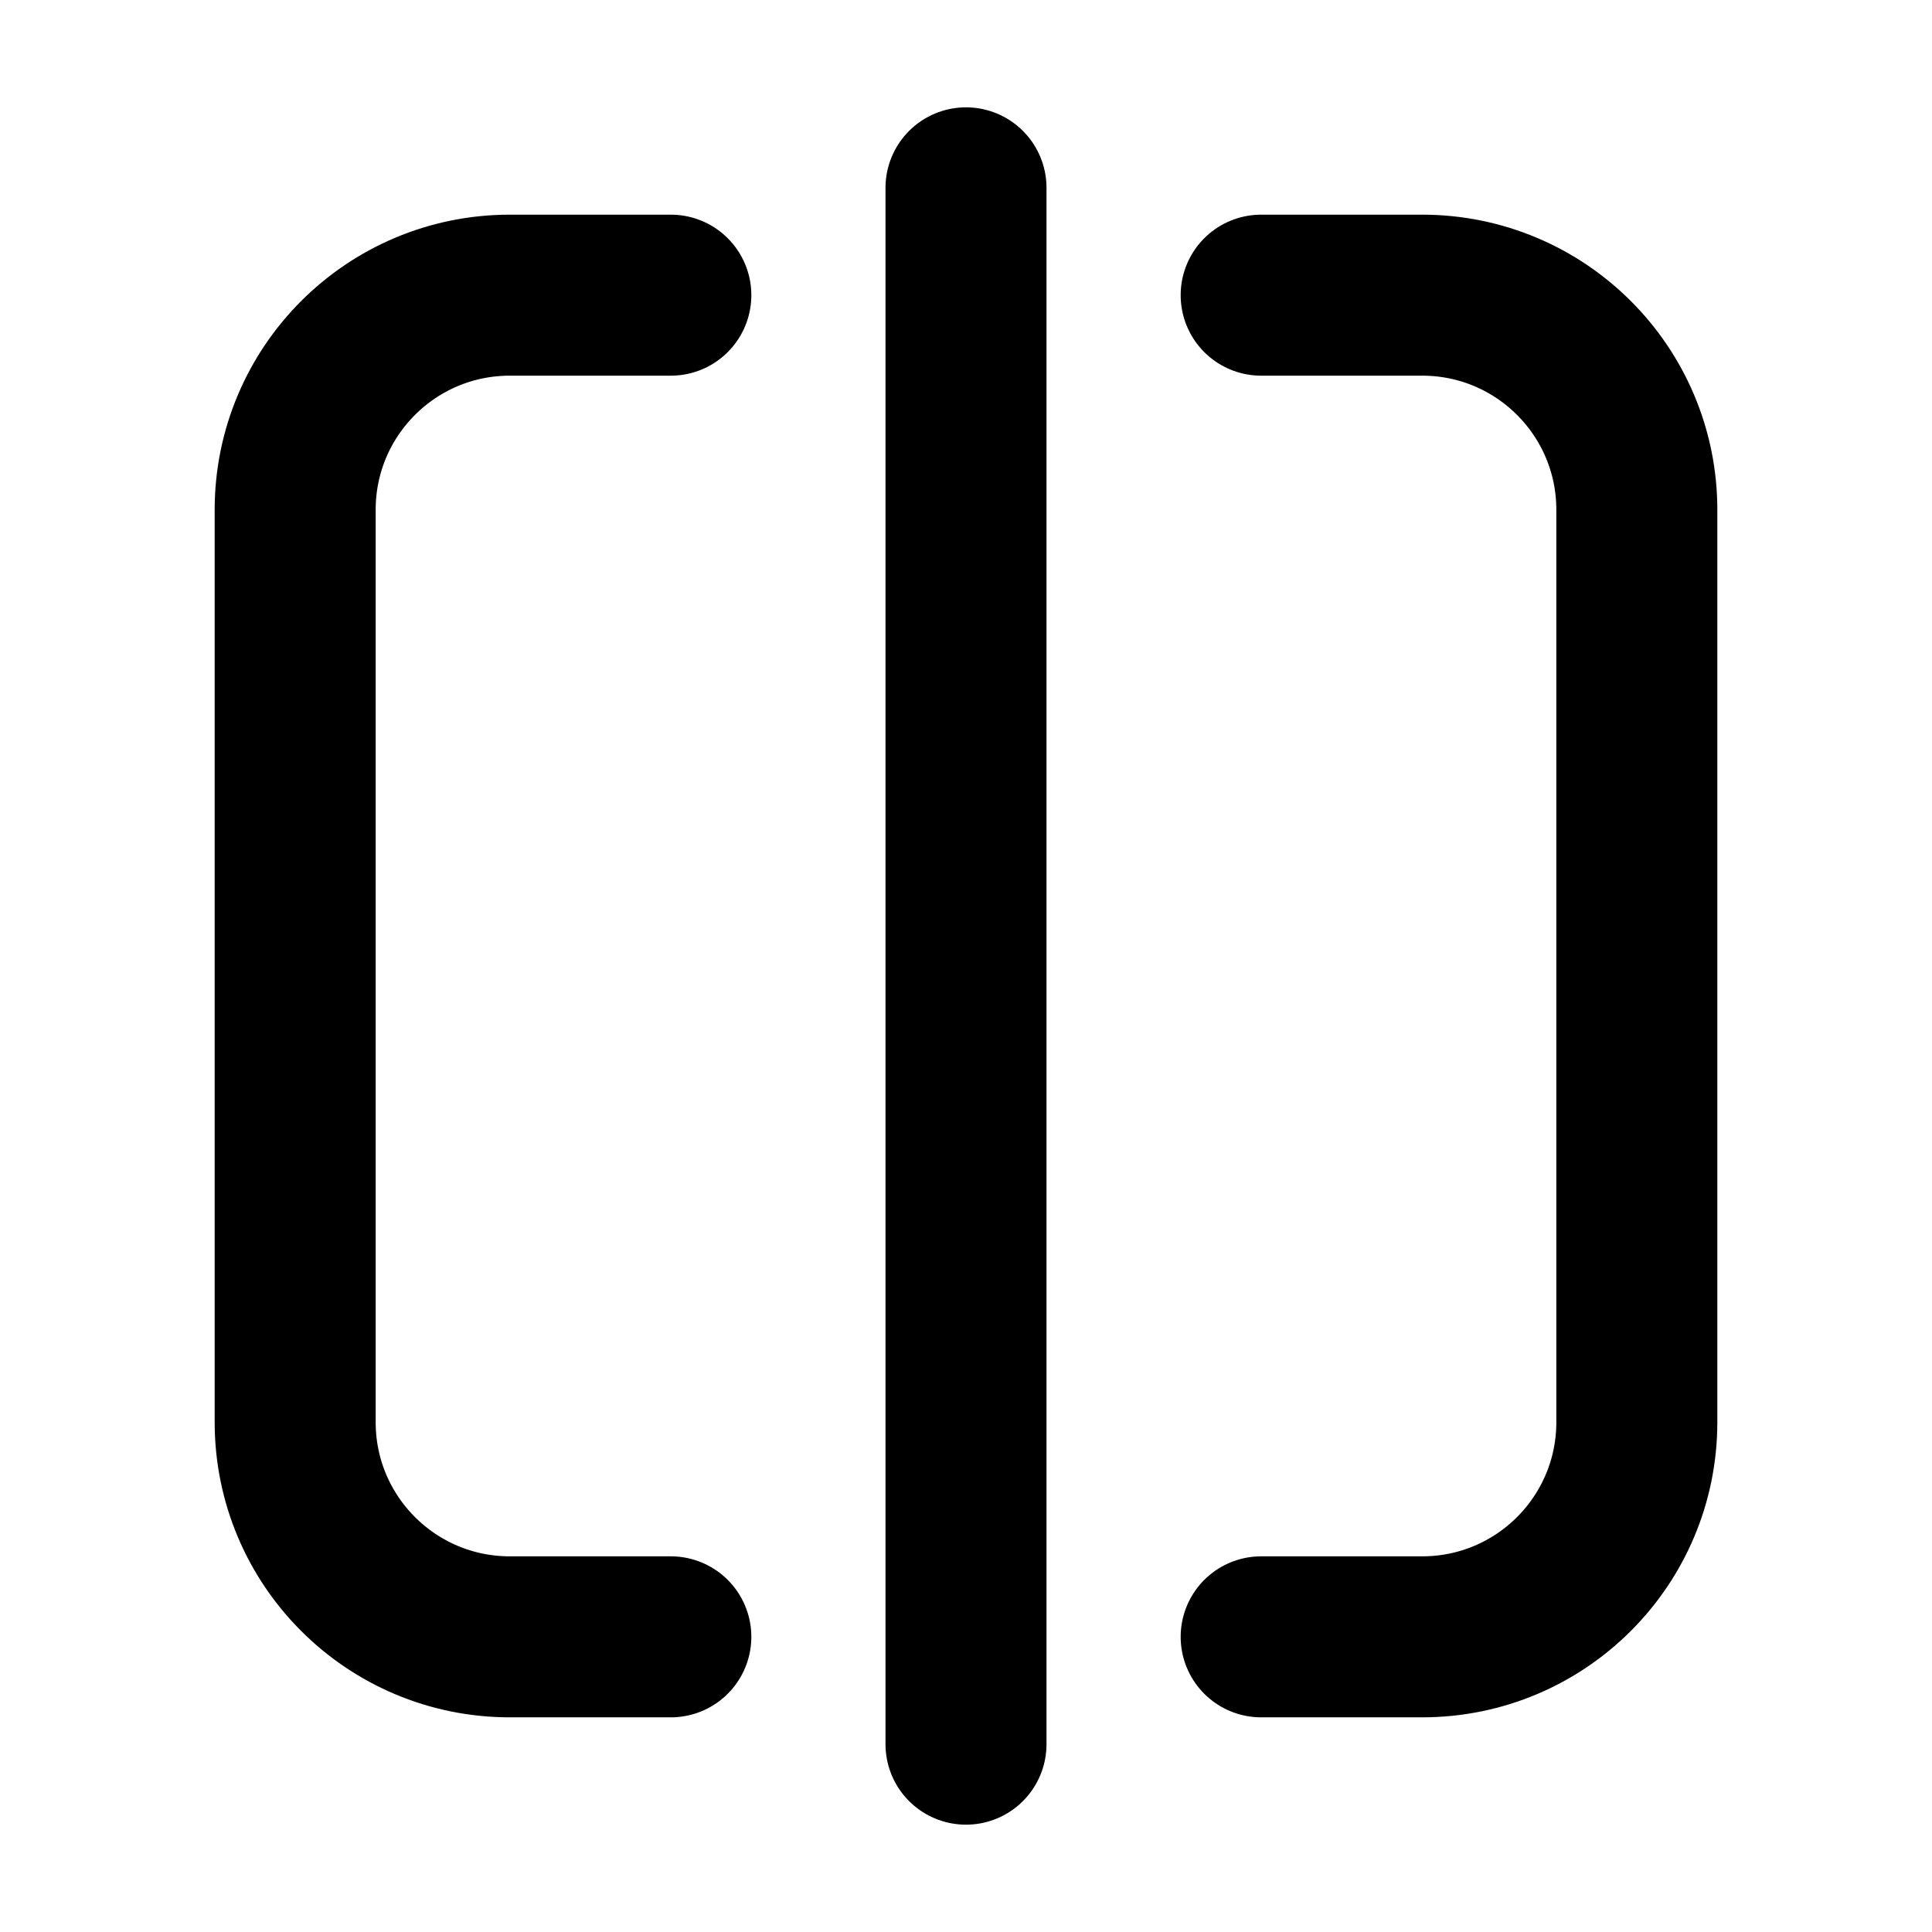 <svg xmlns="http://www.w3.org/2000/svg" height="18" width="18" viewBox="0 0 18 18"><g stroke-linecap="round" stroke-width="1.5" fill="none" stroke="currentColor" stroke-linejoin="round" class="nc-icon-wrapper"><line x1="9" y1="1.75" x2="9" y2="16.25" data-color="color-2"></line><path d="M6.25,15.25h-1.5c-1.105,0-2-.895-2-2V4.75c0-1.105,.895-2,2-2h1.5"></path><path d="M11.75,15.25h1.5c1.105,0,2-.895,2-2V4.75c0-1.105-.895-2-2-2h-1.5"></path></g></svg>
